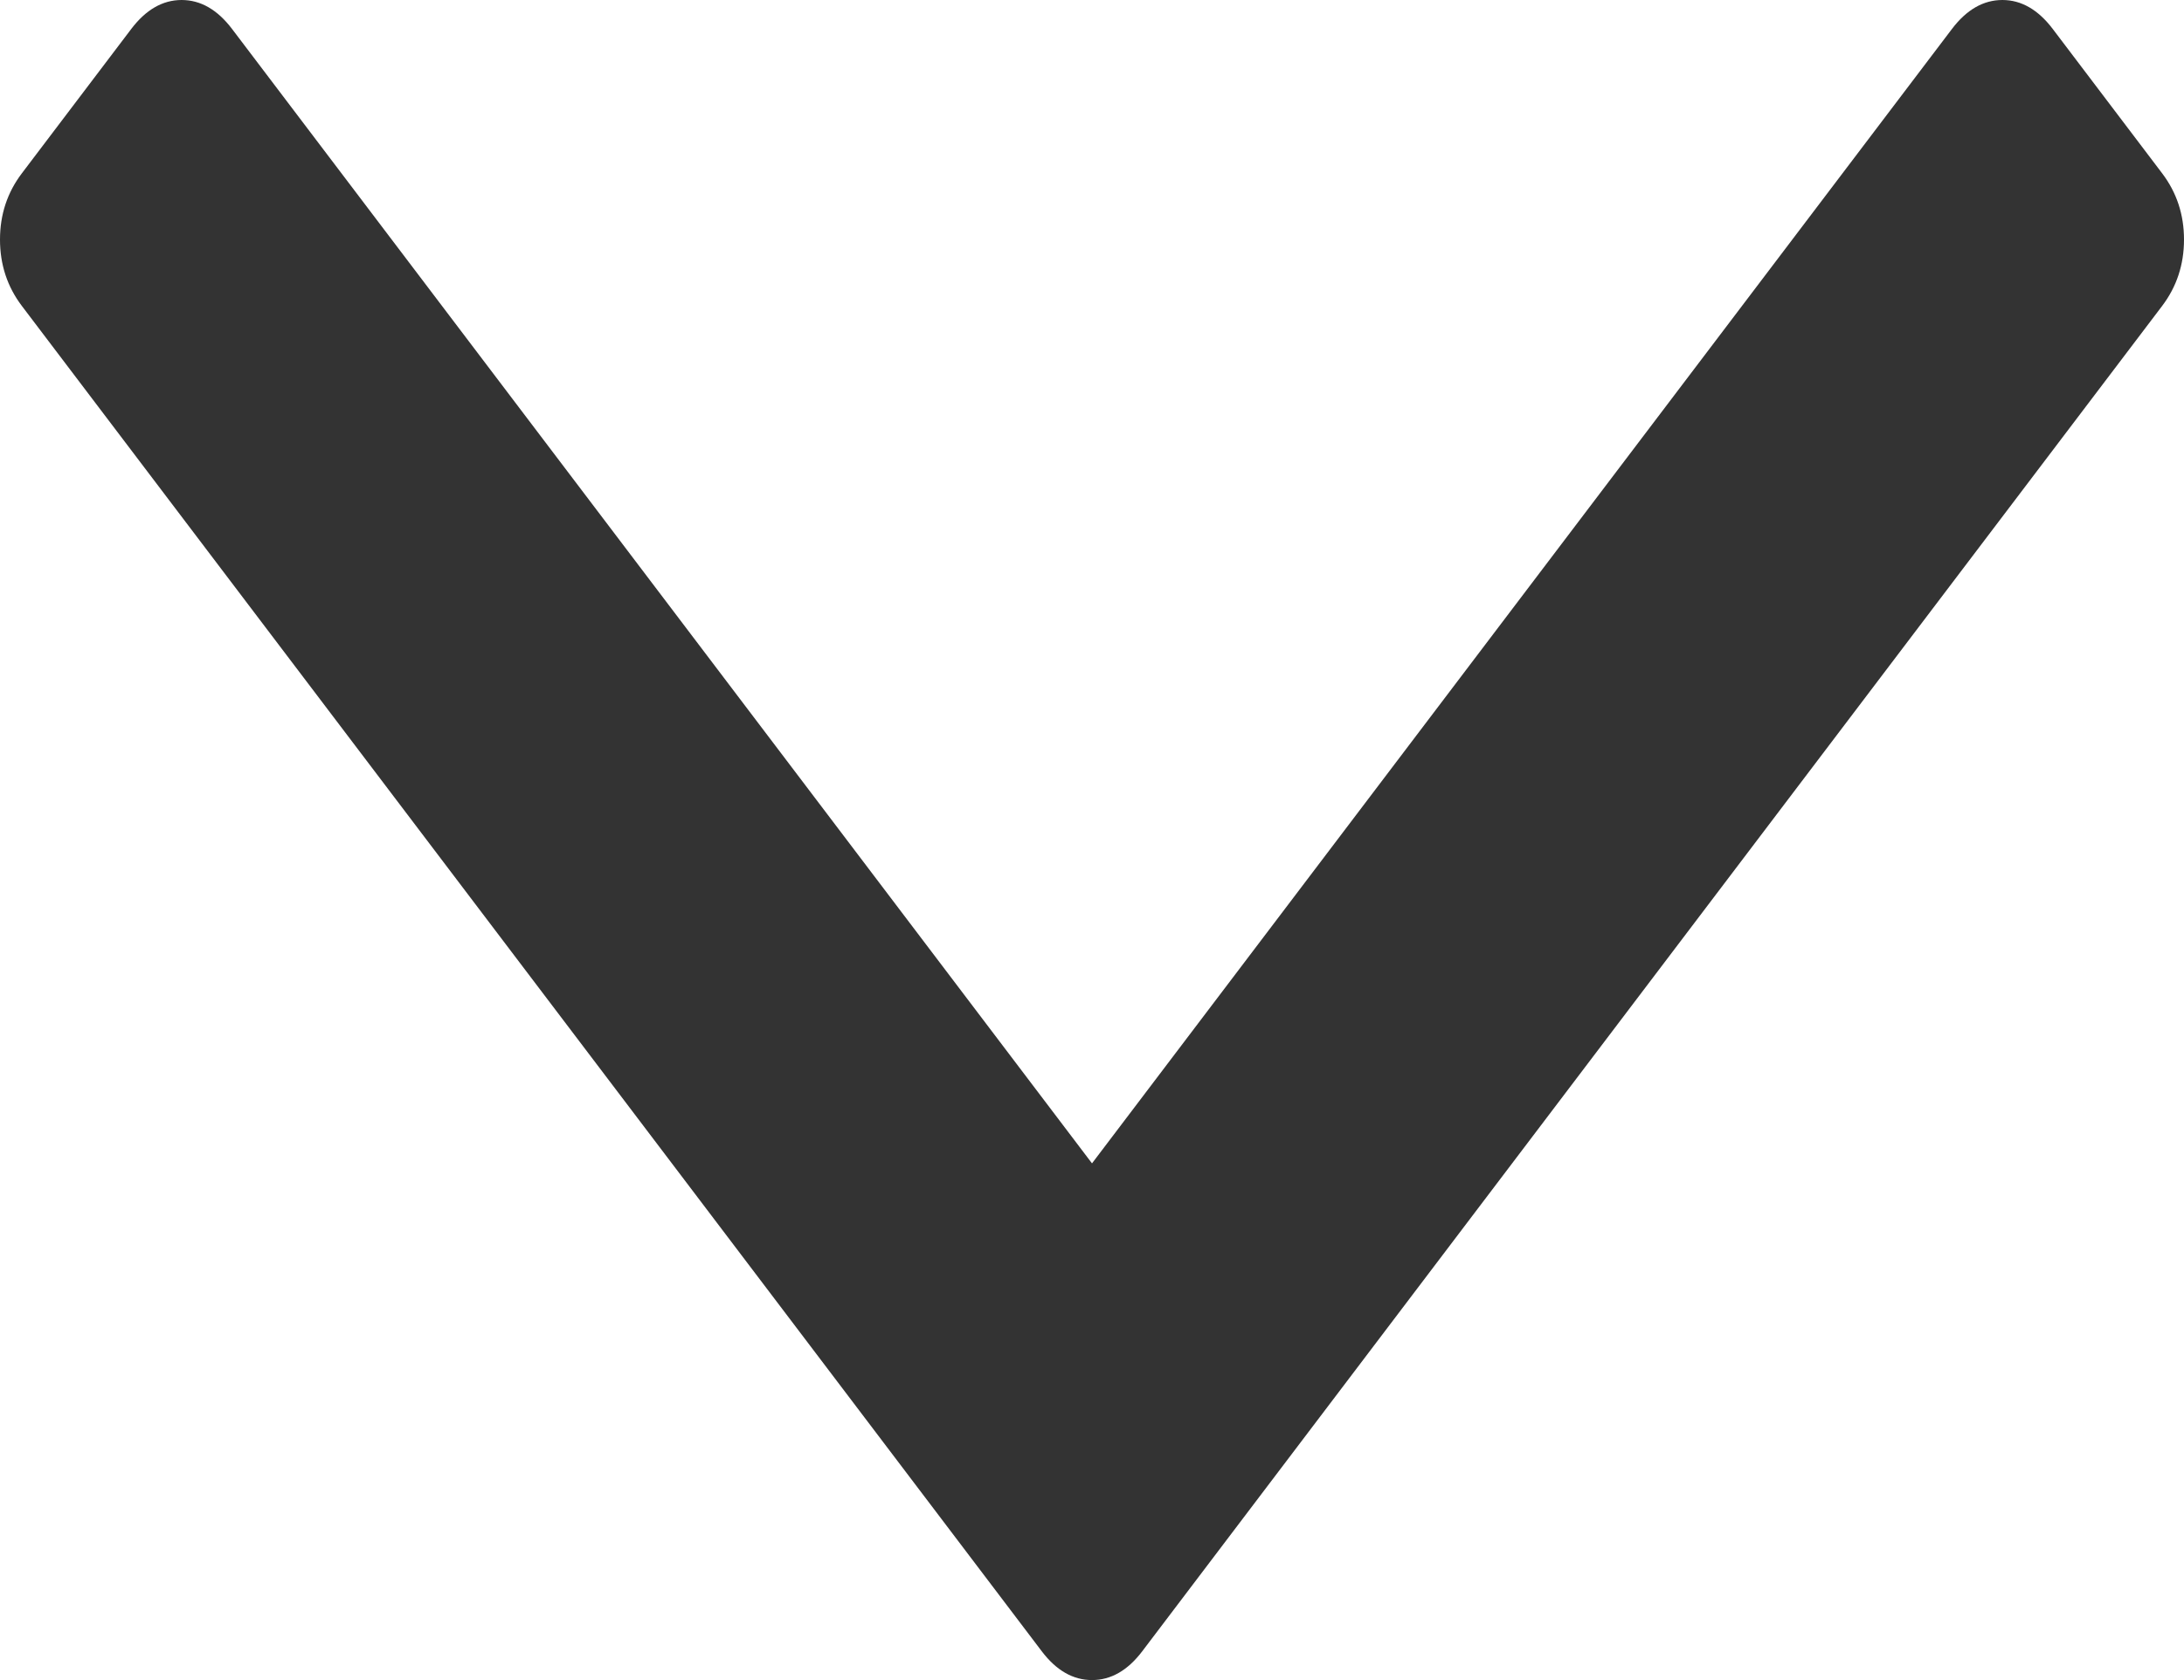 ﻿<?xml version="1.0" encoding="utf-8"?>
<svg version="1.1" xmlns:xlink="http://www.w3.org/1999/xlink" width="26px" height="20px" xmlns="http://www.w3.org/2000/svg">
  <g transform="matrix(1 0 0 1 -4101 -1859 )">
    <path d="M 25.739 2.062  C 25.913 2.291  26 2.554  26 2.852  C 26 3.15  25.913 3.414  25.739 3.643  L 13.599 19.656  C 13.426 19.885  13.226 20  13 20  C 12.774 20  12.574 19.885  12.401 19.656  L 0.261 3.643  C 0.087 3.414  0 3.15  0 2.852  C 0 2.554  0.087 2.291  0.261 2.062  L 1.563 0.344  C 1.737 0.115  1.937 0  2.162 0  C 2.388 0  2.588 0.115  2.762 0.344  L 13 13.849  L 23.238 0.344  C 23.412 0.115  23.612 0  23.838 0  C 24.063 0  24.263 0.115  24.437 0.344  L 25.739 2.062  Z " fill-rule="nonzero" fill="#333333" stroke="none" transform="matrix(1 0 0 1 4101 1859 )" />
  </g>
</svg>